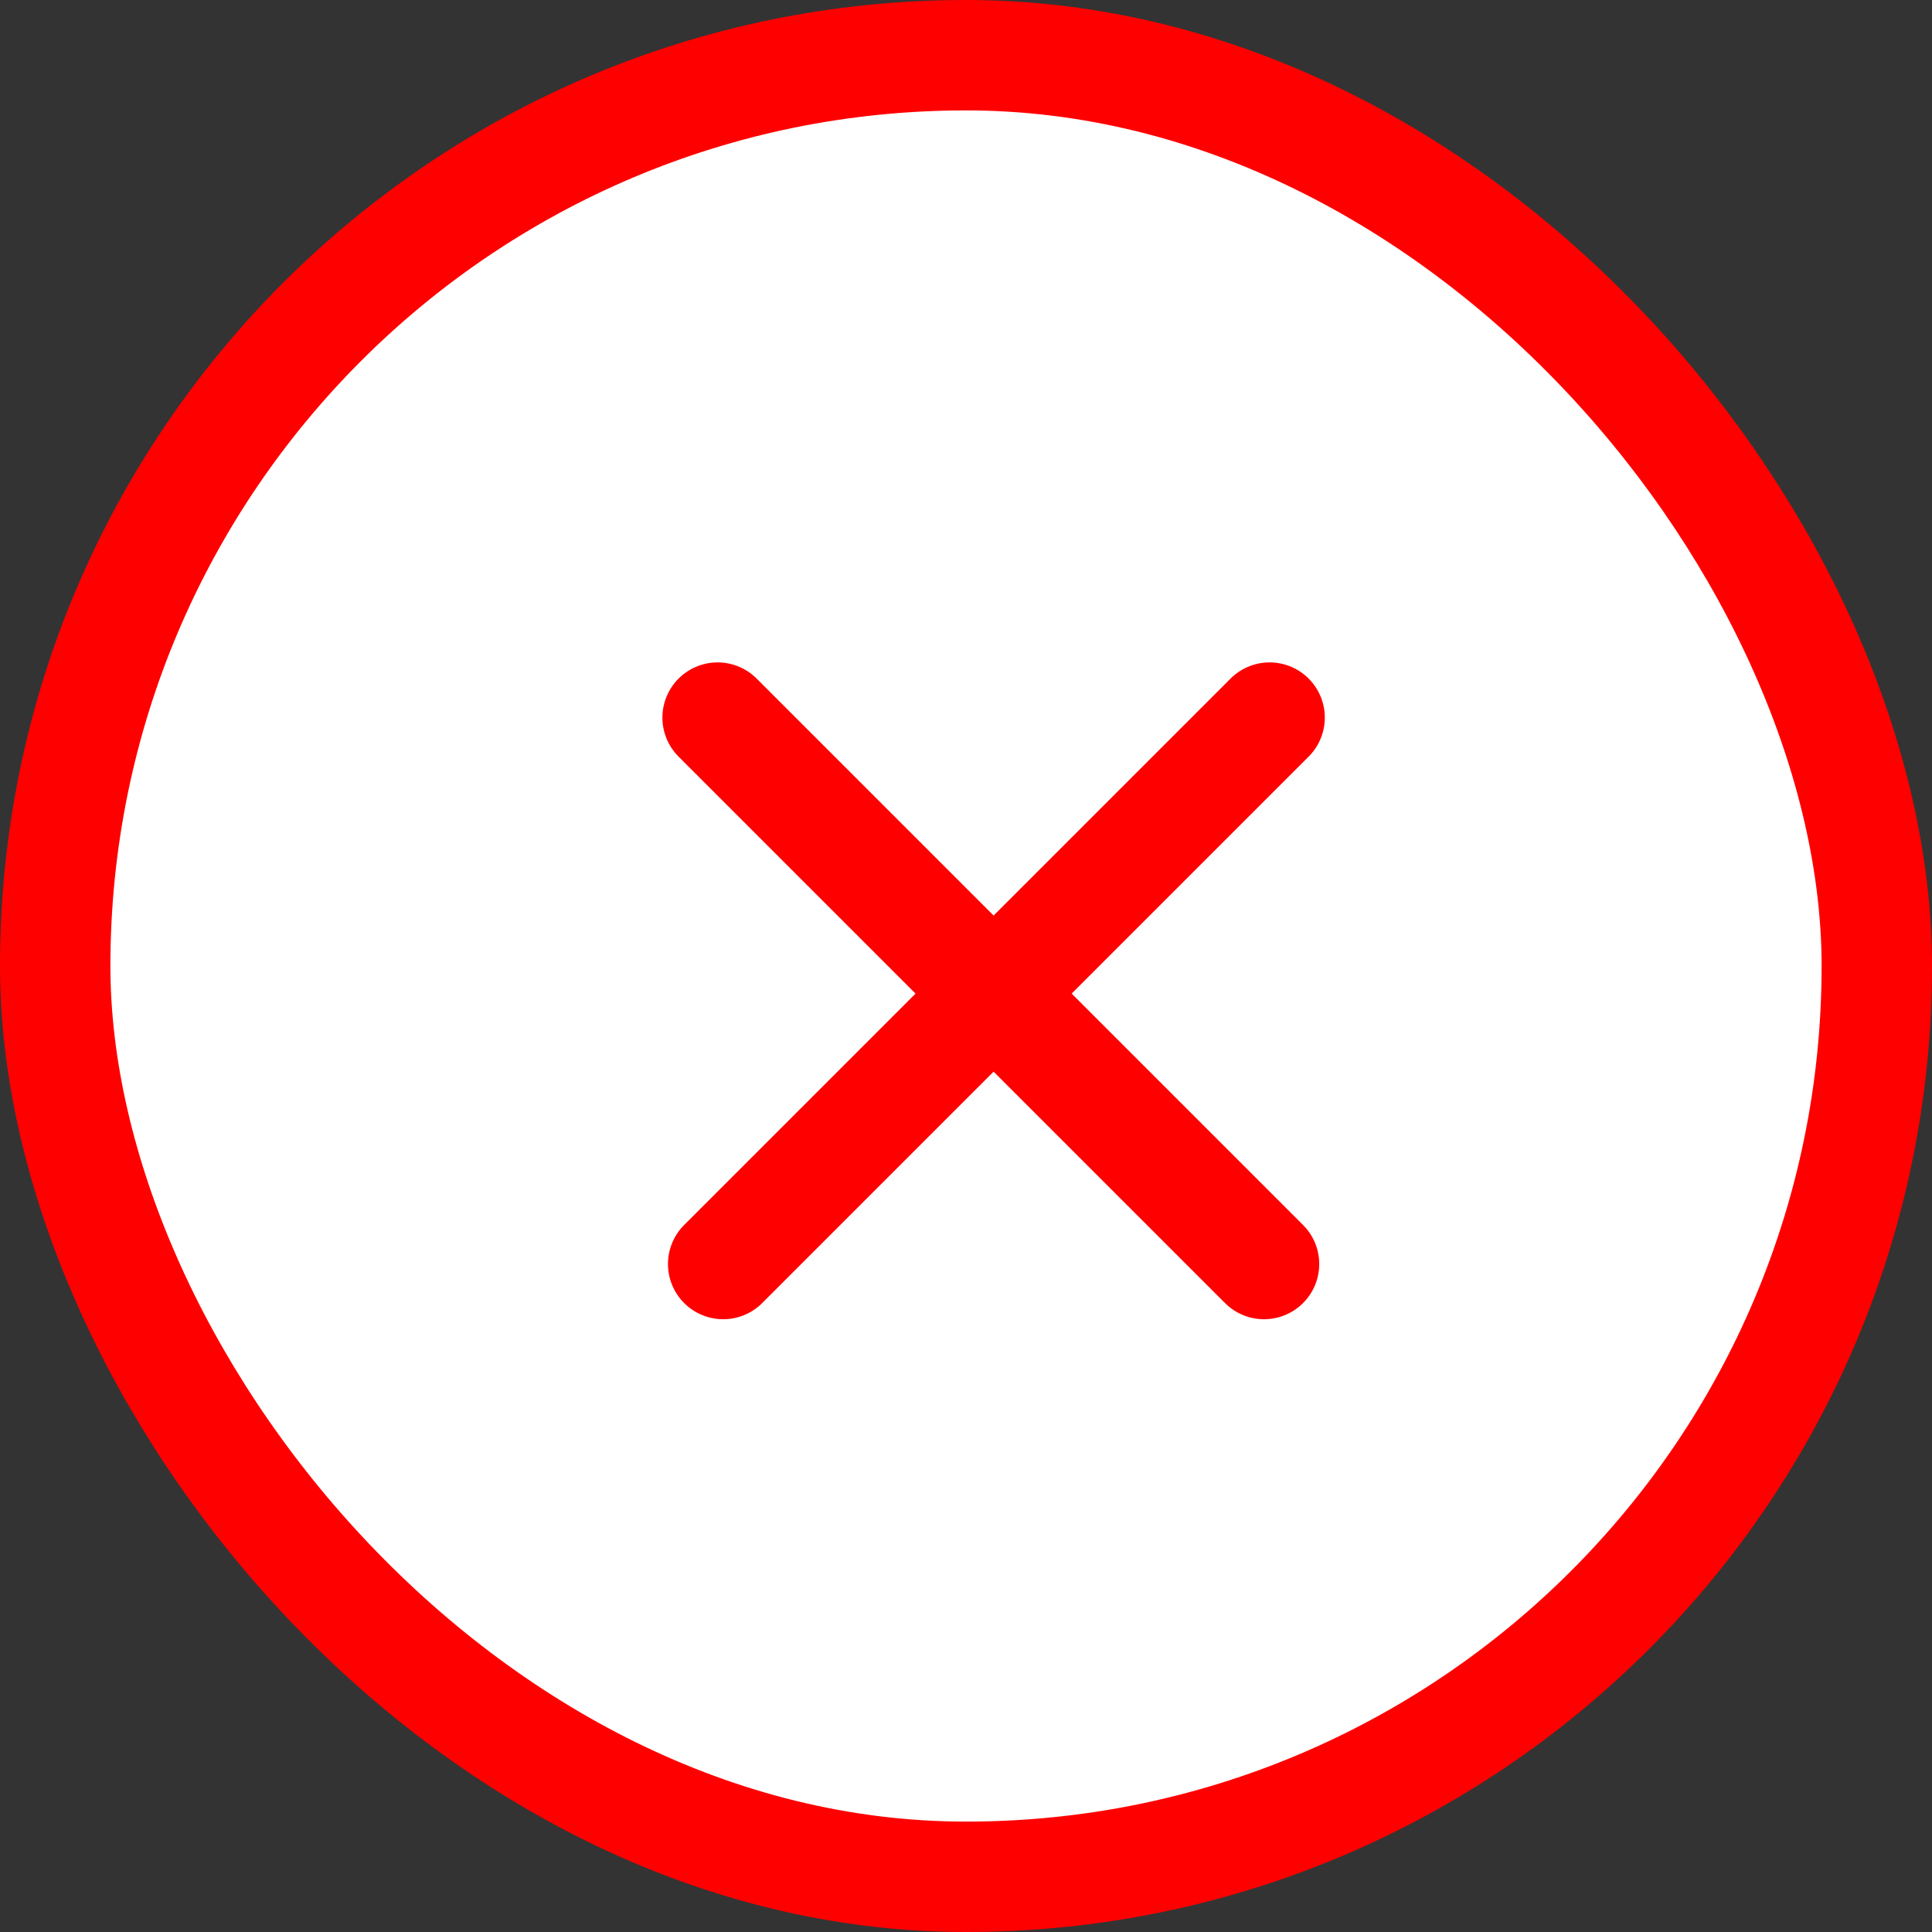 <svg width="35" height="35" viewBox="0 0 35 35" fill="none" xmlns="http://www.w3.org/2000/svg">
<rect x="0" y="0" width="35" height="35" fill="#333333" stroke="none"/>
<rect x="1" y="1" width="33" height="33" rx="16.5" fill="white" stroke="#FF0000" stroke-width="2"/>
<path d="M23 13L13.101 22.899" stroke="#FF0000" stroke-width="2" stroke-linecap="round" stroke-linejoin="round"/>
<path d="M13 13L22.899 22.899" stroke="#FF0000" stroke-width="2" stroke-linecap="round" stroke-linejoin="round"/>
</svg>
